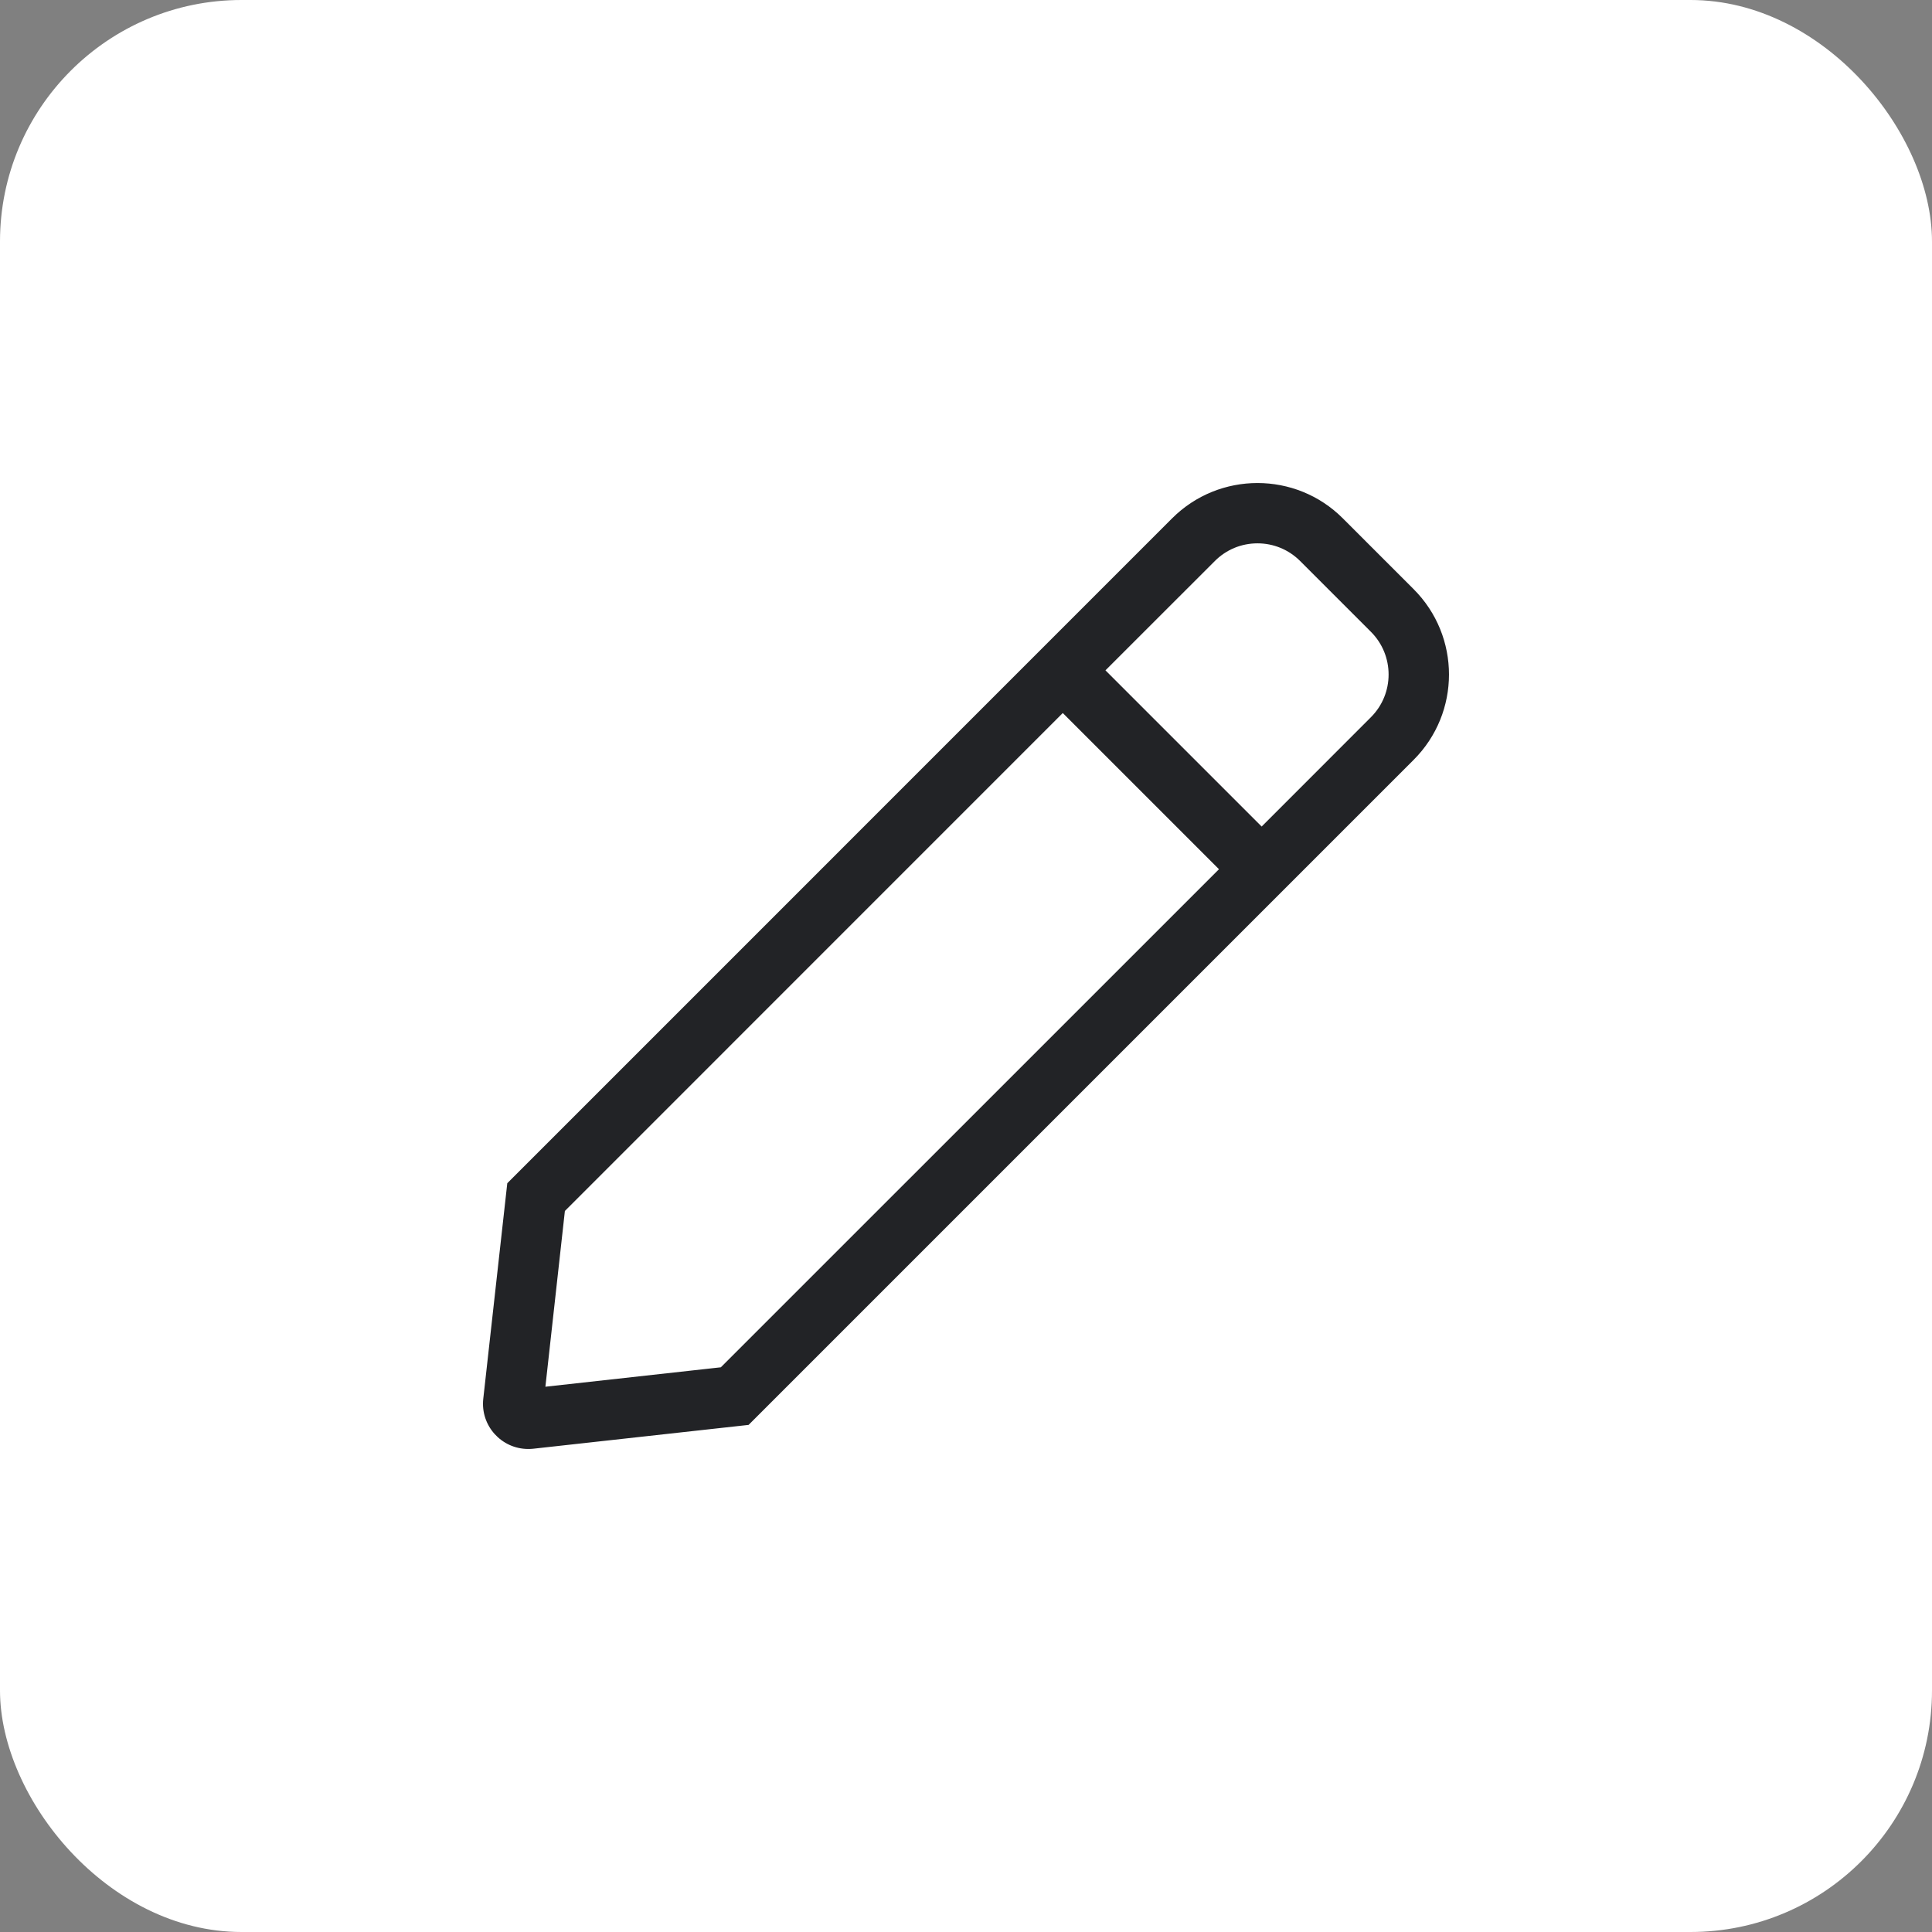 <svg width="32" height="32" viewBox="0 0 32 32" fill="none" xmlns="http://www.w3.org/2000/svg">
<rect x="0" y="0" width="32" height="32" fill="#808080" stroke="none"/>
<rect width="32" height="32" rx="4" fill="white"/>
<g clip-path="url(#clip0_615_1580)">
<path d="M22.231 8.597L22.242 8.586L22.231 8.597L23.403 9.769L23.414 9.758L23.403 9.769C24.178 10.544 24.178 11.8 23.403 12.575L12.392 23.586L8.831 23.98C8.803 23.983 8.776 23.984 8.748 23.984C8.318 23.984 7.971 23.609 8.02 23.169L8.417 19.605L19.424 8.597C19.812 8.209 20.32 8.016 20.828 8.016C21.336 8.016 21.844 8.209 22.231 8.597ZM11.942 22.662L11.943 22.666L11.951 22.657L20.201 14.408L20.212 14.397L20.201 14.386L17.614 11.799L17.604 11.788L17.592 11.799L9.346 20.046L9.343 20.043L9.341 20.055L9.018 22.967L9.015 22.986L9.035 22.984L11.942 22.662ZM20.886 13.701L20.897 13.712L20.908 13.701L22.718 11.89C23.114 11.494 23.114 10.85 22.718 10.454L22.707 10.465L22.718 10.454L21.546 9.282L21.546 9.282C21.354 9.09 21.099 8.984 20.828 8.984C20.556 8.984 20.301 9.09 20.11 9.282L18.299 11.092L18.288 11.103L18.299 11.114L20.886 13.701Z" fill="#222326" stroke="#222326" stroke-width="0.031"/>
</g>
<defs>
<clipPath id="clip0_615_1580">
<rect width="16" height="16" fill="white" transform="translate(8 8)"/>
</clipPath>
</defs>
</svg>
